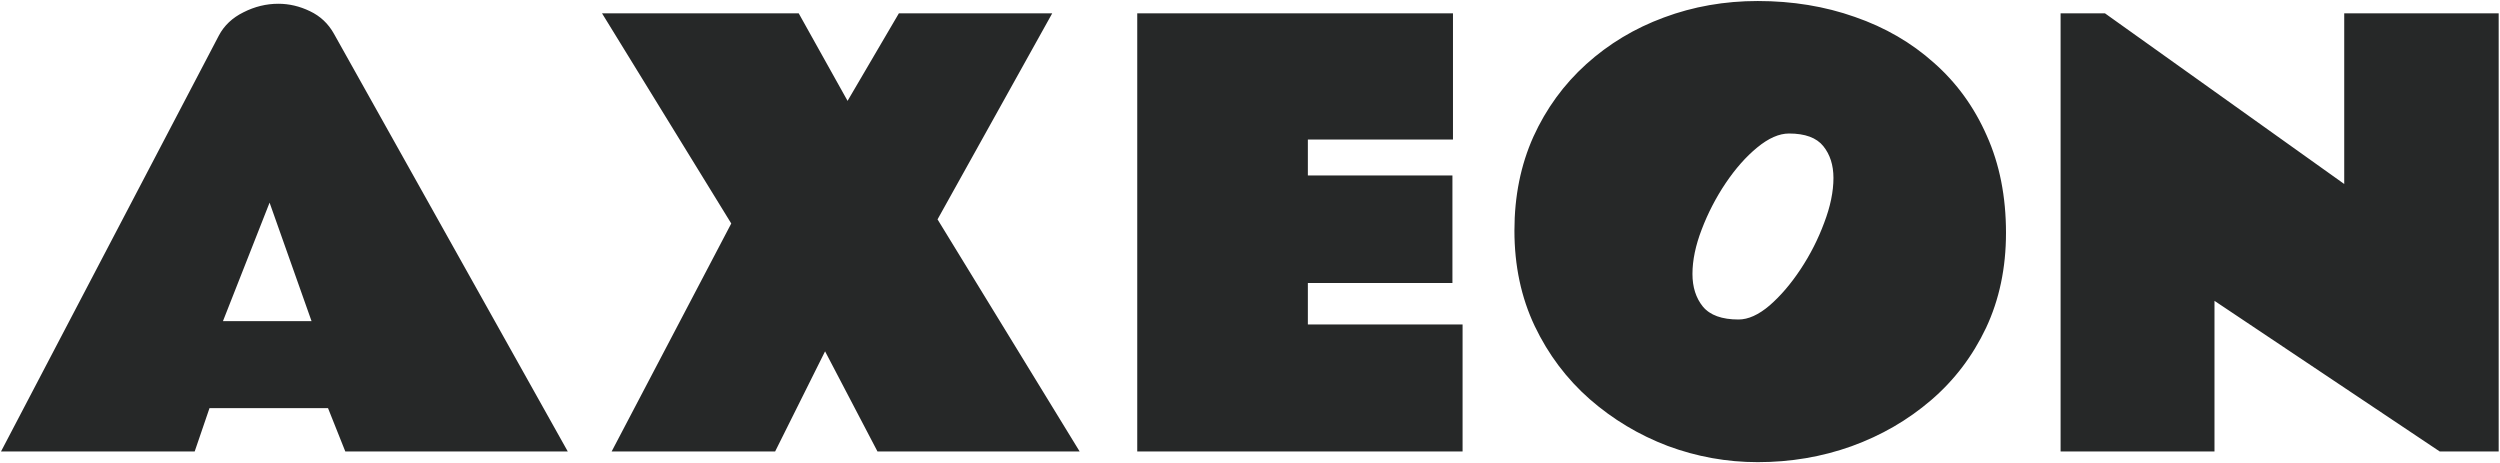 <svg width="1246" height="231" viewBox="0 0 1246 231" fill="none" xmlns="http://www.w3.org/2000/svg">
<path d="M0.512 225L109.066 17.734C111.71 12.721 115.811 8.848 121.371 6.113C126.931 3.288 132.719 1.875 138.734 1.875C144.112 1.875 149.353 3.105 154.457 5.566C159.652 8.027 163.663 11.81 166.488 16.914L282.973 225H172.094L163.48 203.398H104.418L97.035 225H0.512ZM111.117 160.059H155.277L134.359 100.996L111.117 160.059ZM411.215 175.098L386.332 225H304.848L364.457 111.387L300.062 6.66H398.09L422.426 50.273L447.992 6.66H524.418L467.27 109.336L538.09 225H437.328L411.215 175.098ZM566.801 6.66H724.164V69.551H651.84V87.461H723.891V141.055H651.84V161.699H728.949V225H566.801V6.66ZM876.059 230.332C860.655 230.332 845.707 227.643 831.215 222.266C816.814 216.797 803.826 209.004 792.25 198.887C780.766 188.77 771.651 176.647 764.906 162.52C758.161 148.301 754.789 132.441 754.789 114.941C754.789 97.806 757.934 82.22 764.223 68.184C770.603 54.147 779.398 42.07 790.609 31.953C801.82 21.836 814.717 14.088 829.301 8.711C843.975 3.242 859.561 0.508 876.059 0.508C893.376 0.508 909.509 3.151 924.457 8.438C939.496 13.633 952.621 21.244 963.832 31.27C975.134 41.204 983.93 53.327 990.219 67.637C996.599 81.856 999.789 97.988 999.789 116.035C999.789 133.535 996.462 149.349 989.809 163.477C983.155 177.513 974.04 189.499 962.465 199.434C950.889 209.368 937.673 217.025 922.816 222.402C908.051 227.689 892.465 230.332 876.059 230.332ZM866.488 159.238C871.319 159.238 876.469 156.914 881.938 152.266C887.406 147.526 892.556 141.51 897.387 134.219C902.217 126.927 906.137 119.225 909.145 111.113C912.243 103.001 913.793 95.527 913.793 88.691C913.793 82.311 912.107 77.025 908.734 72.832C905.362 68.639 899.665 66.543 891.645 66.543C886.723 66.543 881.436 68.867 875.785 73.516C870.225 78.073 864.984 83.997 860.062 91.289C855.232 98.49 851.267 106.146 848.168 114.258C845.069 122.279 843.52 129.707 843.52 136.543C843.52 143.105 845.251 148.529 848.715 152.812C852.27 157.096 858.194 159.238 866.488 159.238ZM1027 6.66H1049.14L1168.36 91.699V6.66H1245.34V225H1215.94L1103.7 149.941V225H1027V6.66Z" fill="#262828"/>
</svg>
